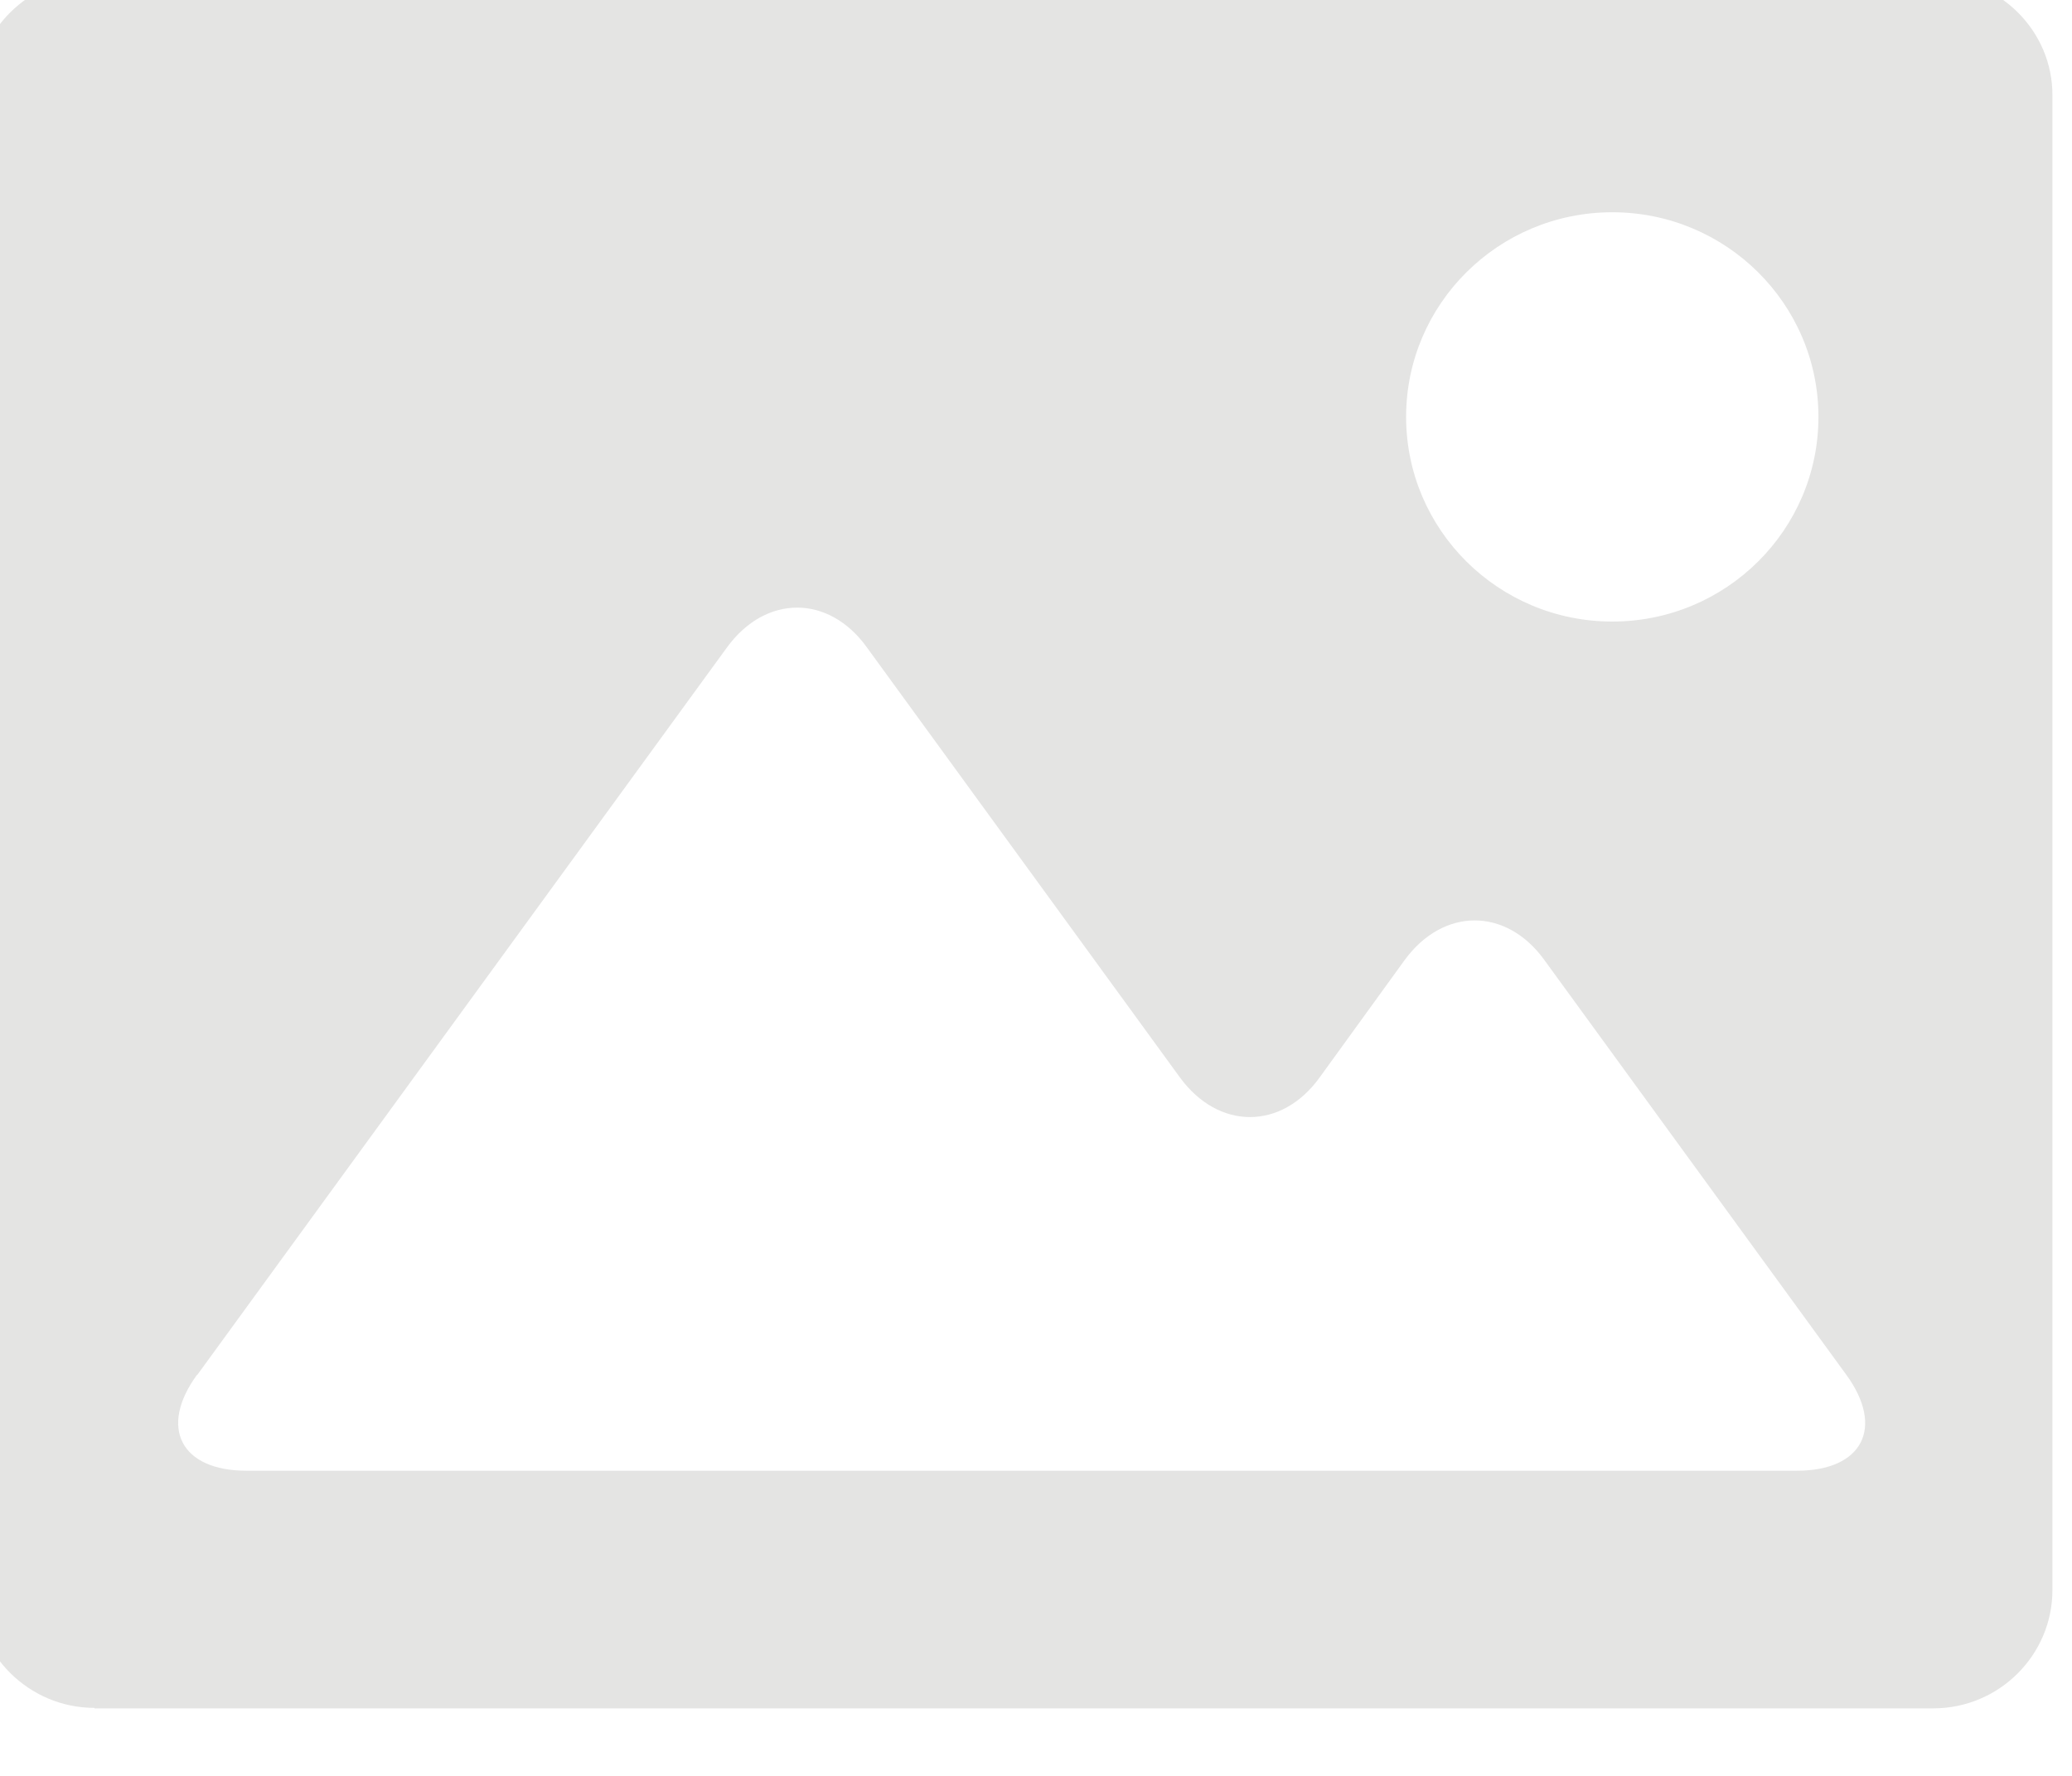 <svg width="56" height="48" viewBox="0 0 56 48" fill="none" xmlns="http://www.w3.org/2000/svg" xmlns:xlink="http://www.w3.org/1999/xlink">
<path d="M2.554,46.175L52.249,46.175C54.032,46.175 55.471,44.733 55.471,42.977L55.471,2.591C55.484,0.834 54.032,-0.607 52.249,-0.607L2.554,-0.607C0.784,-0.607 -0.668,0.834 -0.668,2.591L-0.668,42.964C-0.668,44.72 0.784,46.162 2.554,46.162M43.575,5.737C46.651,5.737 49.147,8.214 49.147,11.268C49.147,14.323 46.651,16.8 43.575,16.8C40.499,16.8 38.003,14.323 38.003,11.268C38.003,8.214 40.499,5.737 43.575,5.737ZM5.326,37.17L19.651,17.495C20.694,16.066 22.398,16.066 23.427,17.495L31.89,29.122C32.933,30.55 34.637,30.55 35.666,29.122L37.964,25.949C39.007,24.521 40.71,24.521 41.74,25.949L49.899,37.157C50.942,38.586 50.335,39.752 48.566,39.752L6.66,39.752C4.89,39.752 4.283,38.586 5.326,37.157Z" fill="#E4E4E3"/>
</svg>
